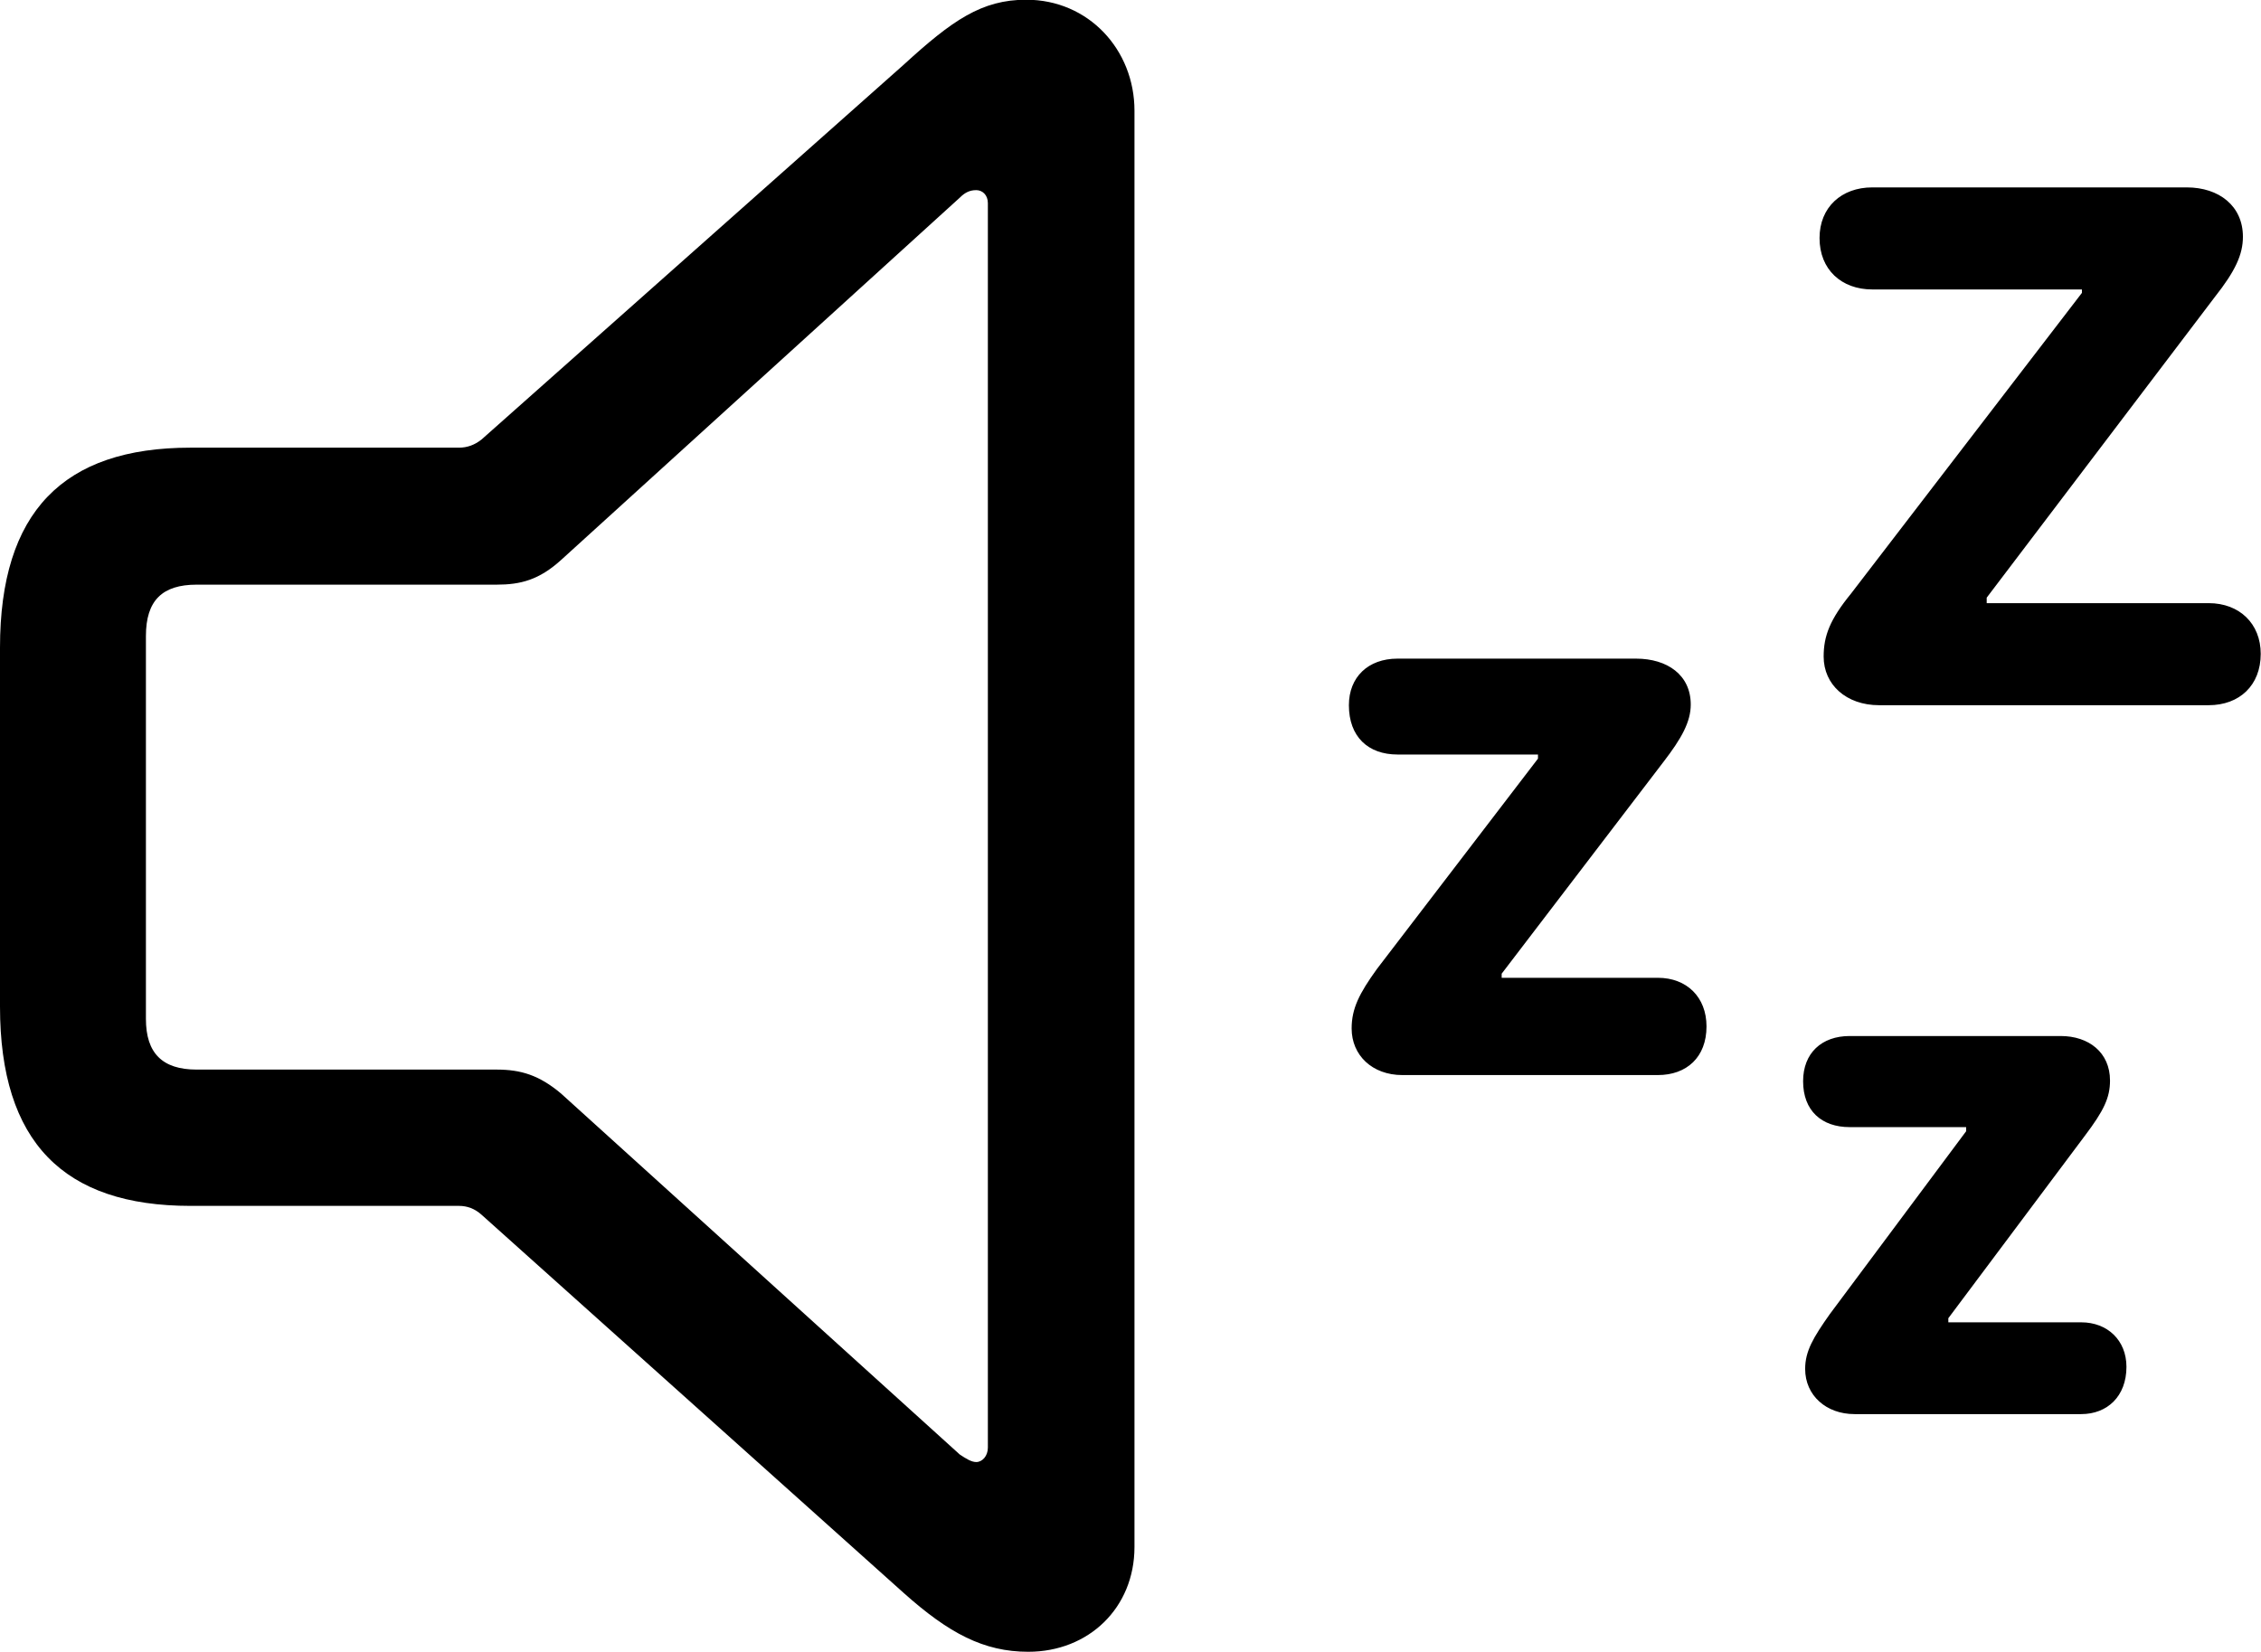 <svg viewBox="0 0 33.004 24.117" xmlns="http://www.w3.org/2000/svg"><path d="M2.78 17.606H6.7C6.82 17.606 6.93 17.646 7.03 17.736L13.19 23.256C13.85 23.846 14.36 24.116 15.01 24.116C15.89 24.116 16.56 23.476 16.56 22.586V1.616C16.56 0.726 15.89 -0.004 14.98 -0.004C14.33 -0.004 13.9 0.296 13.19 0.946L7.03 6.416C6.93 6.496 6.82 6.536 6.7 6.536H2.78C0.92 6.536 0 7.476 0 9.456V14.696C0 16.676 0.93 17.606 2.78 17.606ZM32.24 8.806H29V8.726L32.33 4.336C32.63 3.956 32.74 3.716 32.74 3.456C32.74 3.006 32.39 2.736 31.92 2.736H27.33C26.88 2.736 26.56 3.026 26.56 3.476C26.56 3.936 26.88 4.226 27.33 4.226H30.39V4.276L27.02 8.666C26.71 9.046 26.62 9.286 26.62 9.586C26.62 9.996 26.95 10.296 27.43 10.296H32.24C32.69 10.296 33 10.006 33 9.546C33 9.106 32.69 8.806 32.24 8.806ZM2.87 15.616C2.37 15.616 2.13 15.376 2.13 14.876V9.286C2.13 8.766 2.37 8.536 2.87 8.536H7.25C7.6 8.536 7.87 8.466 8.19 8.176L14.01 2.886C14.08 2.816 14.15 2.776 14.25 2.776C14.34 2.776 14.42 2.846 14.42 2.966V21.136C14.42 21.256 14.34 21.346 14.25 21.346C14.18 21.346 14.1 21.296 14.01 21.236L8.19 15.966C7.87 15.696 7.6 15.616 7.25 15.616ZM24.2 14.276H21.92V14.216L24.28 11.126C24.55 10.776 24.68 10.536 24.68 10.286C24.68 9.856 24.34 9.616 23.88 9.616H20.4C19.97 9.616 19.69 9.886 19.69 10.296C19.69 10.756 19.97 11.016 20.4 11.016H22.45V11.076L20.1 14.146C19.84 14.506 19.73 14.726 19.73 15.016C19.73 15.406 20.03 15.696 20.47 15.696H24.2C24.62 15.696 24.91 15.436 24.91 14.986C24.91 14.556 24.62 14.276 24.2 14.276ZM30.38 19.306H28.44V19.246L30.43 16.586C30.71 16.216 30.8 16.026 30.8 15.776C30.8 15.366 30.49 15.126 30.08 15.126H27C26.59 15.126 26.32 15.376 26.32 15.786C26.32 16.216 26.59 16.456 27 16.456H28.7V16.516L26.71 19.186C26.47 19.526 26.35 19.726 26.35 19.986C26.35 20.376 26.66 20.646 27.07 20.646H30.38C30.76 20.646 31.04 20.386 31.04 19.956C31.04 19.566 30.76 19.306 30.38 19.306Z" /></svg>